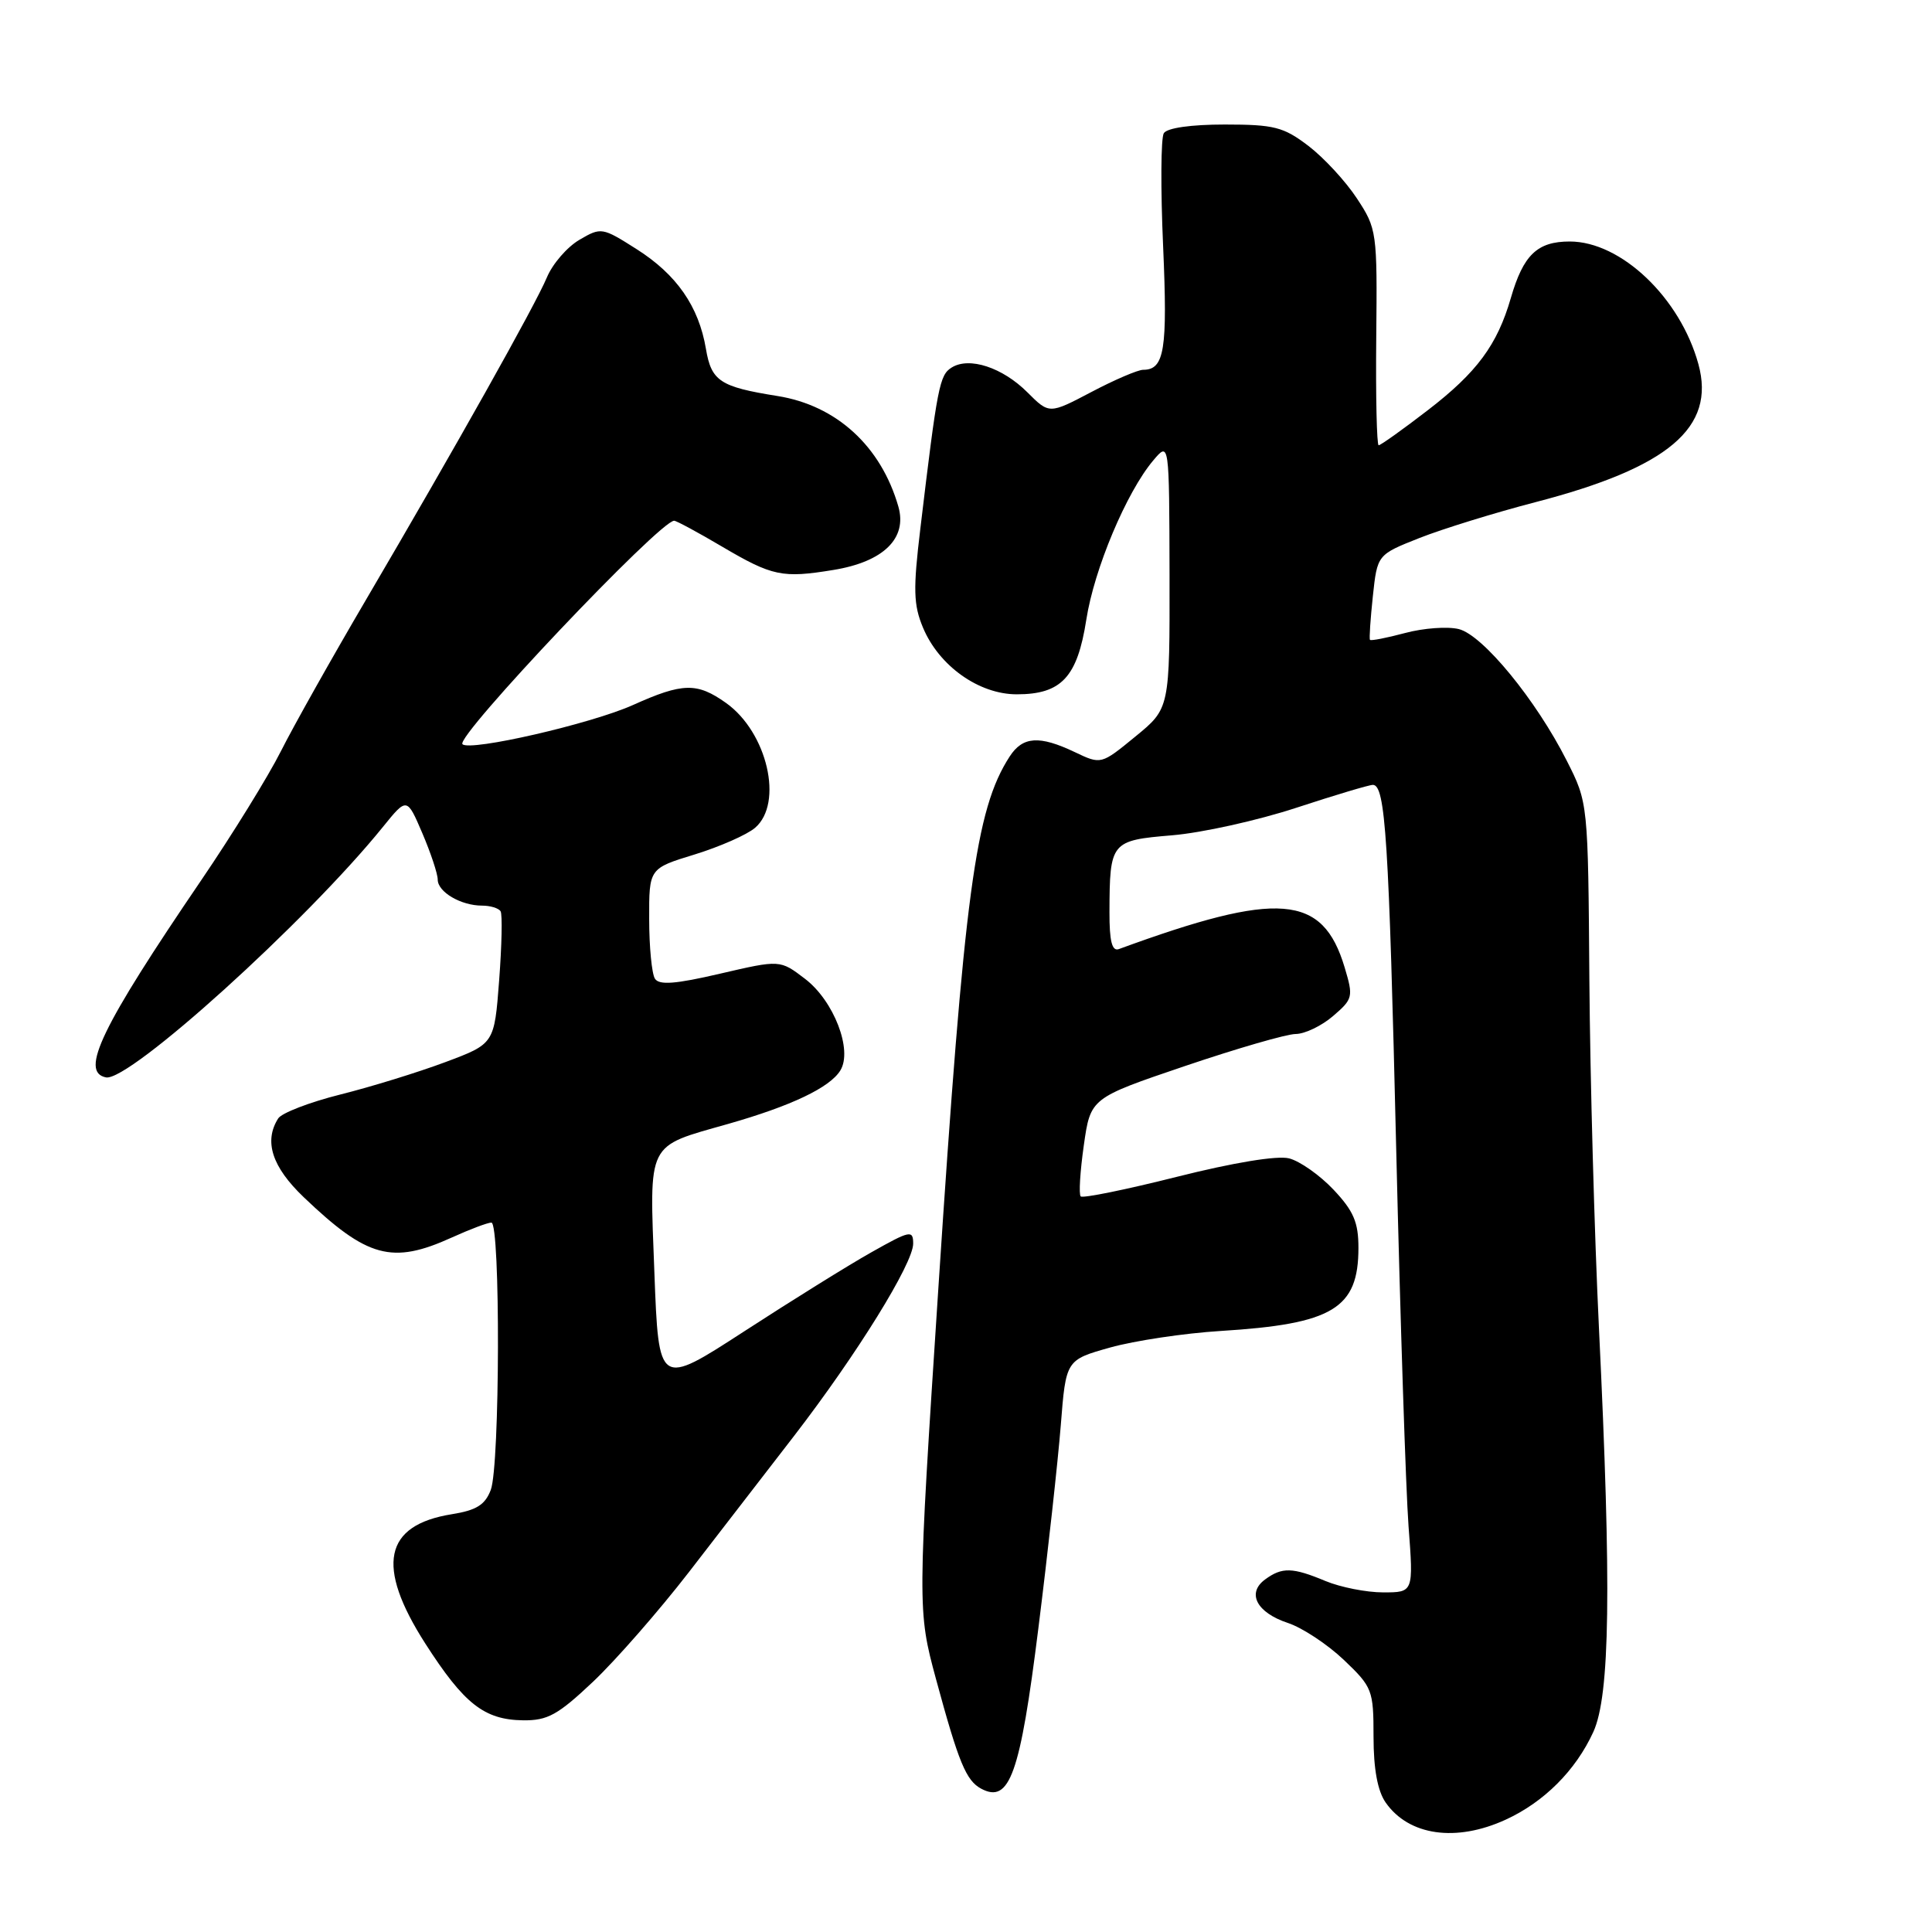 <?xml version="1.0" encoding="UTF-8" standalone="no"?>
<!DOCTYPE svg PUBLIC "-//W3C//DTD SVG 1.1//EN" "http://www.w3.org/Graphics/SVG/1.1/DTD/svg11.dtd" >
<svg xmlns="http://www.w3.org/2000/svg" xmlns:xlink="http://www.w3.org/1999/xlink" version="1.1" viewBox="0 0 256 256">
 <g >
 <path fill="currentColor"
d=" M 199.50 241.12 C 204.59 238.79 208.79 234.59 211.12 229.50 C 213.34 224.65 213.54 210.40 211.87 176.00 C 211.27 163.62 210.70 142.90 210.60 129.94 C 210.43 106.38 210.43 106.38 207.61 100.81 C 203.54 92.75 196.49 84.16 193.31 83.36 C 191.83 82.99 188.62 83.22 186.17 83.88 C 183.73 84.53 181.64 84.94 181.53 84.78 C 181.41 84.63 181.59 82.03 181.91 79.00 C 182.50 73.50 182.50 73.50 188.08 71.29 C 191.15 70.08 198.07 67.94 203.45 66.54 C 221.09 61.96 227.35 56.66 225.05 48.26 C 222.65 39.48 214.81 32.00 208.00 32.00 C 203.69 32.00 201.85 33.77 200.19 39.50 C 198.39 45.71 195.70 49.35 189.17 54.37 C 185.86 56.92 182.94 59.00 182.68 59.00 C 182.43 59.00 182.28 52.56 182.36 44.70 C 182.50 30.71 182.44 30.30 179.79 26.28 C 178.30 24.01 175.41 20.89 173.37 19.33 C 170.07 16.82 168.84 16.50 162.29 16.50 C 157.82 16.50 154.65 16.95 154.21 17.65 C 153.82 18.28 153.78 25.03 154.12 32.65 C 154.72 46.35 154.30 49.00 151.48 49.00 C 150.78 49.00 147.69 50.32 144.62 51.94 C 139.03 54.88 139.03 54.88 136.14 51.99 C 132.84 48.69 128.43 47.24 126.10 48.70 C 124.49 49.70 124.21 51.13 121.95 70.05 C 120.98 78.10 121.04 80.15 122.30 83.16 C 124.42 88.24 129.71 92.00 134.73 92.00 C 140.64 92.00 142.75 89.74 143.94 82.12 C 144.98 75.40 149.27 65.20 152.82 61.00 C 154.93 58.50 154.93 58.50 154.97 76.18 C 155.00 93.87 155.00 93.87 150.45 97.59 C 145.90 101.32 145.90 101.32 142.42 99.66 C 137.72 97.42 135.51 97.57 133.78 100.25 C 129.24 107.27 127.78 118.20 124.35 170.50 C 121.57 212.95 121.57 213.42 124.02 222.47 C 127.03 233.57 128.01 235.93 130.01 237.01 C 133.78 239.02 135.17 235.14 137.59 215.75 C 138.85 205.71 140.18 193.61 140.56 188.85 C 141.24 180.20 141.24 180.20 147.11 178.55 C 150.33 177.65 156.91 176.66 161.74 176.36 C 176.60 175.44 180.00 173.40 180.00 165.35 C 180.00 161.96 179.36 160.46 176.70 157.64 C 174.88 155.71 172.23 153.85 170.81 153.49 C 169.24 153.09 163.43 154.05 155.96 155.93 C 149.21 157.63 143.47 158.80 143.20 158.53 C 142.93 158.27 143.12 155.22 143.61 151.77 C 144.50 145.50 144.50 145.50 157.00 141.26 C 163.88 138.93 170.49 137.01 171.69 137.01 C 172.90 137.00 175.13 135.93 176.64 134.63 C 179.28 132.36 179.34 132.09 178.17 128.18 C 175.26 118.47 169.44 118.00 148.25 125.76 C 147.35 126.09 147.00 124.72 147.01 120.86 C 147.04 111.54 147.19 111.36 155.33 110.68 C 159.27 110.35 166.66 108.71 171.75 107.04 C 176.84 105.37 181.41 104.00 181.91 104.00 C 183.58 104.00 184.03 111.14 185.01 152.50 C 185.55 175.05 186.28 197.44 186.64 202.25 C 187.30 211.00 187.30 211.00 183.27 211.00 C 181.06 211.00 177.63 210.32 175.65 209.50 C 171.27 207.67 169.89 207.63 167.64 209.28 C 165.16 211.09 166.51 213.68 170.65 215.05 C 172.56 215.68 175.89 217.88 178.06 219.94 C 181.85 223.55 182.00 223.94 182.00 230.12 C 182.00 234.41 182.54 237.32 183.61 238.85 C 186.68 243.24 192.93 244.13 199.50 241.12 Z  M 78.59 222.83 C 81.60 219.98 87.31 213.45 91.28 208.32 C 95.25 203.18 101.53 195.05 105.24 190.24 C 113.55 179.45 121.00 167.42 121.00 164.79 C 121.00 162.95 120.60 163.04 115.47 165.93 C 112.43 167.64 104.85 172.36 98.61 176.41 C 87.28 183.76 87.28 183.76 86.71 168.63 C 86.05 151.06 85.57 152.03 96.50 148.92 C 104.84 146.54 109.96 144.11 111.35 141.84 C 113.01 139.15 110.49 132.61 106.67 129.70 C 103.36 127.17 103.36 127.17 95.44 129.01 C 89.49 130.40 87.34 130.56 86.78 129.68 C 86.37 129.03 86.02 125.48 86.02 121.79 C 86.00 115.07 86.00 115.07 92.05 113.22 C 95.38 112.19 98.98 110.61 100.05 109.69 C 103.85 106.43 101.67 97.04 96.21 93.15 C 92.36 90.41 90.47 90.45 83.87 93.42 C 78.36 95.90 62.27 99.60 61.28 98.61 C 60.30 97.63 87.42 69.00 89.33 69.00 C 89.62 69.00 92.48 70.54 95.68 72.43 C 102.35 76.36 103.67 76.63 110.44 75.52 C 117.06 74.44 120.24 71.34 119.04 67.13 C 116.74 59.12 110.83 53.71 103.00 52.47 C 95.41 51.26 94.26 50.50 93.54 46.23 C 92.59 40.59 89.65 36.37 84.35 33.01 C 79.80 30.12 79.65 30.09 76.77 31.78 C 75.15 32.73 73.22 34.96 72.47 36.75 C 70.90 40.49 60.40 59.19 48.48 79.50 C 43.96 87.20 38.89 96.22 37.22 99.54 C 35.55 102.86 30.79 110.57 26.64 116.67 C 13.43 136.08 10.54 142.06 14.04 142.76 C 17.09 143.37 40.60 122.11 50.74 109.57 C 53.92 105.64 53.92 105.64 55.96 110.40 C 57.08 113.02 58.00 115.79 58.00 116.55 C 58.00 118.19 61.07 120.00 63.88 120.00 C 64.98 120.00 66.08 120.34 66.33 120.75 C 66.58 121.16 66.49 125.28 66.14 129.90 C 65.50 138.31 65.50 138.31 59.00 140.74 C 55.42 142.08 49.17 144.01 45.09 145.03 C 41.02 146.05 37.31 147.48 36.86 148.20 C 34.94 151.23 36.04 154.62 40.25 158.64 C 48.66 166.67 51.95 167.57 59.86 163.98 C 62.26 162.89 64.62 162.00 65.11 162.00 C 66.32 162.00 66.25 194.22 65.03 197.42 C 64.28 199.40 63.13 200.12 59.88 200.64 C 50.87 202.08 49.76 207.48 56.35 217.77 C 61.49 225.78 64.16 227.88 69.31 227.95 C 72.56 227.99 73.92 227.24 78.59 222.83 Z "/>
</g>
</svg>